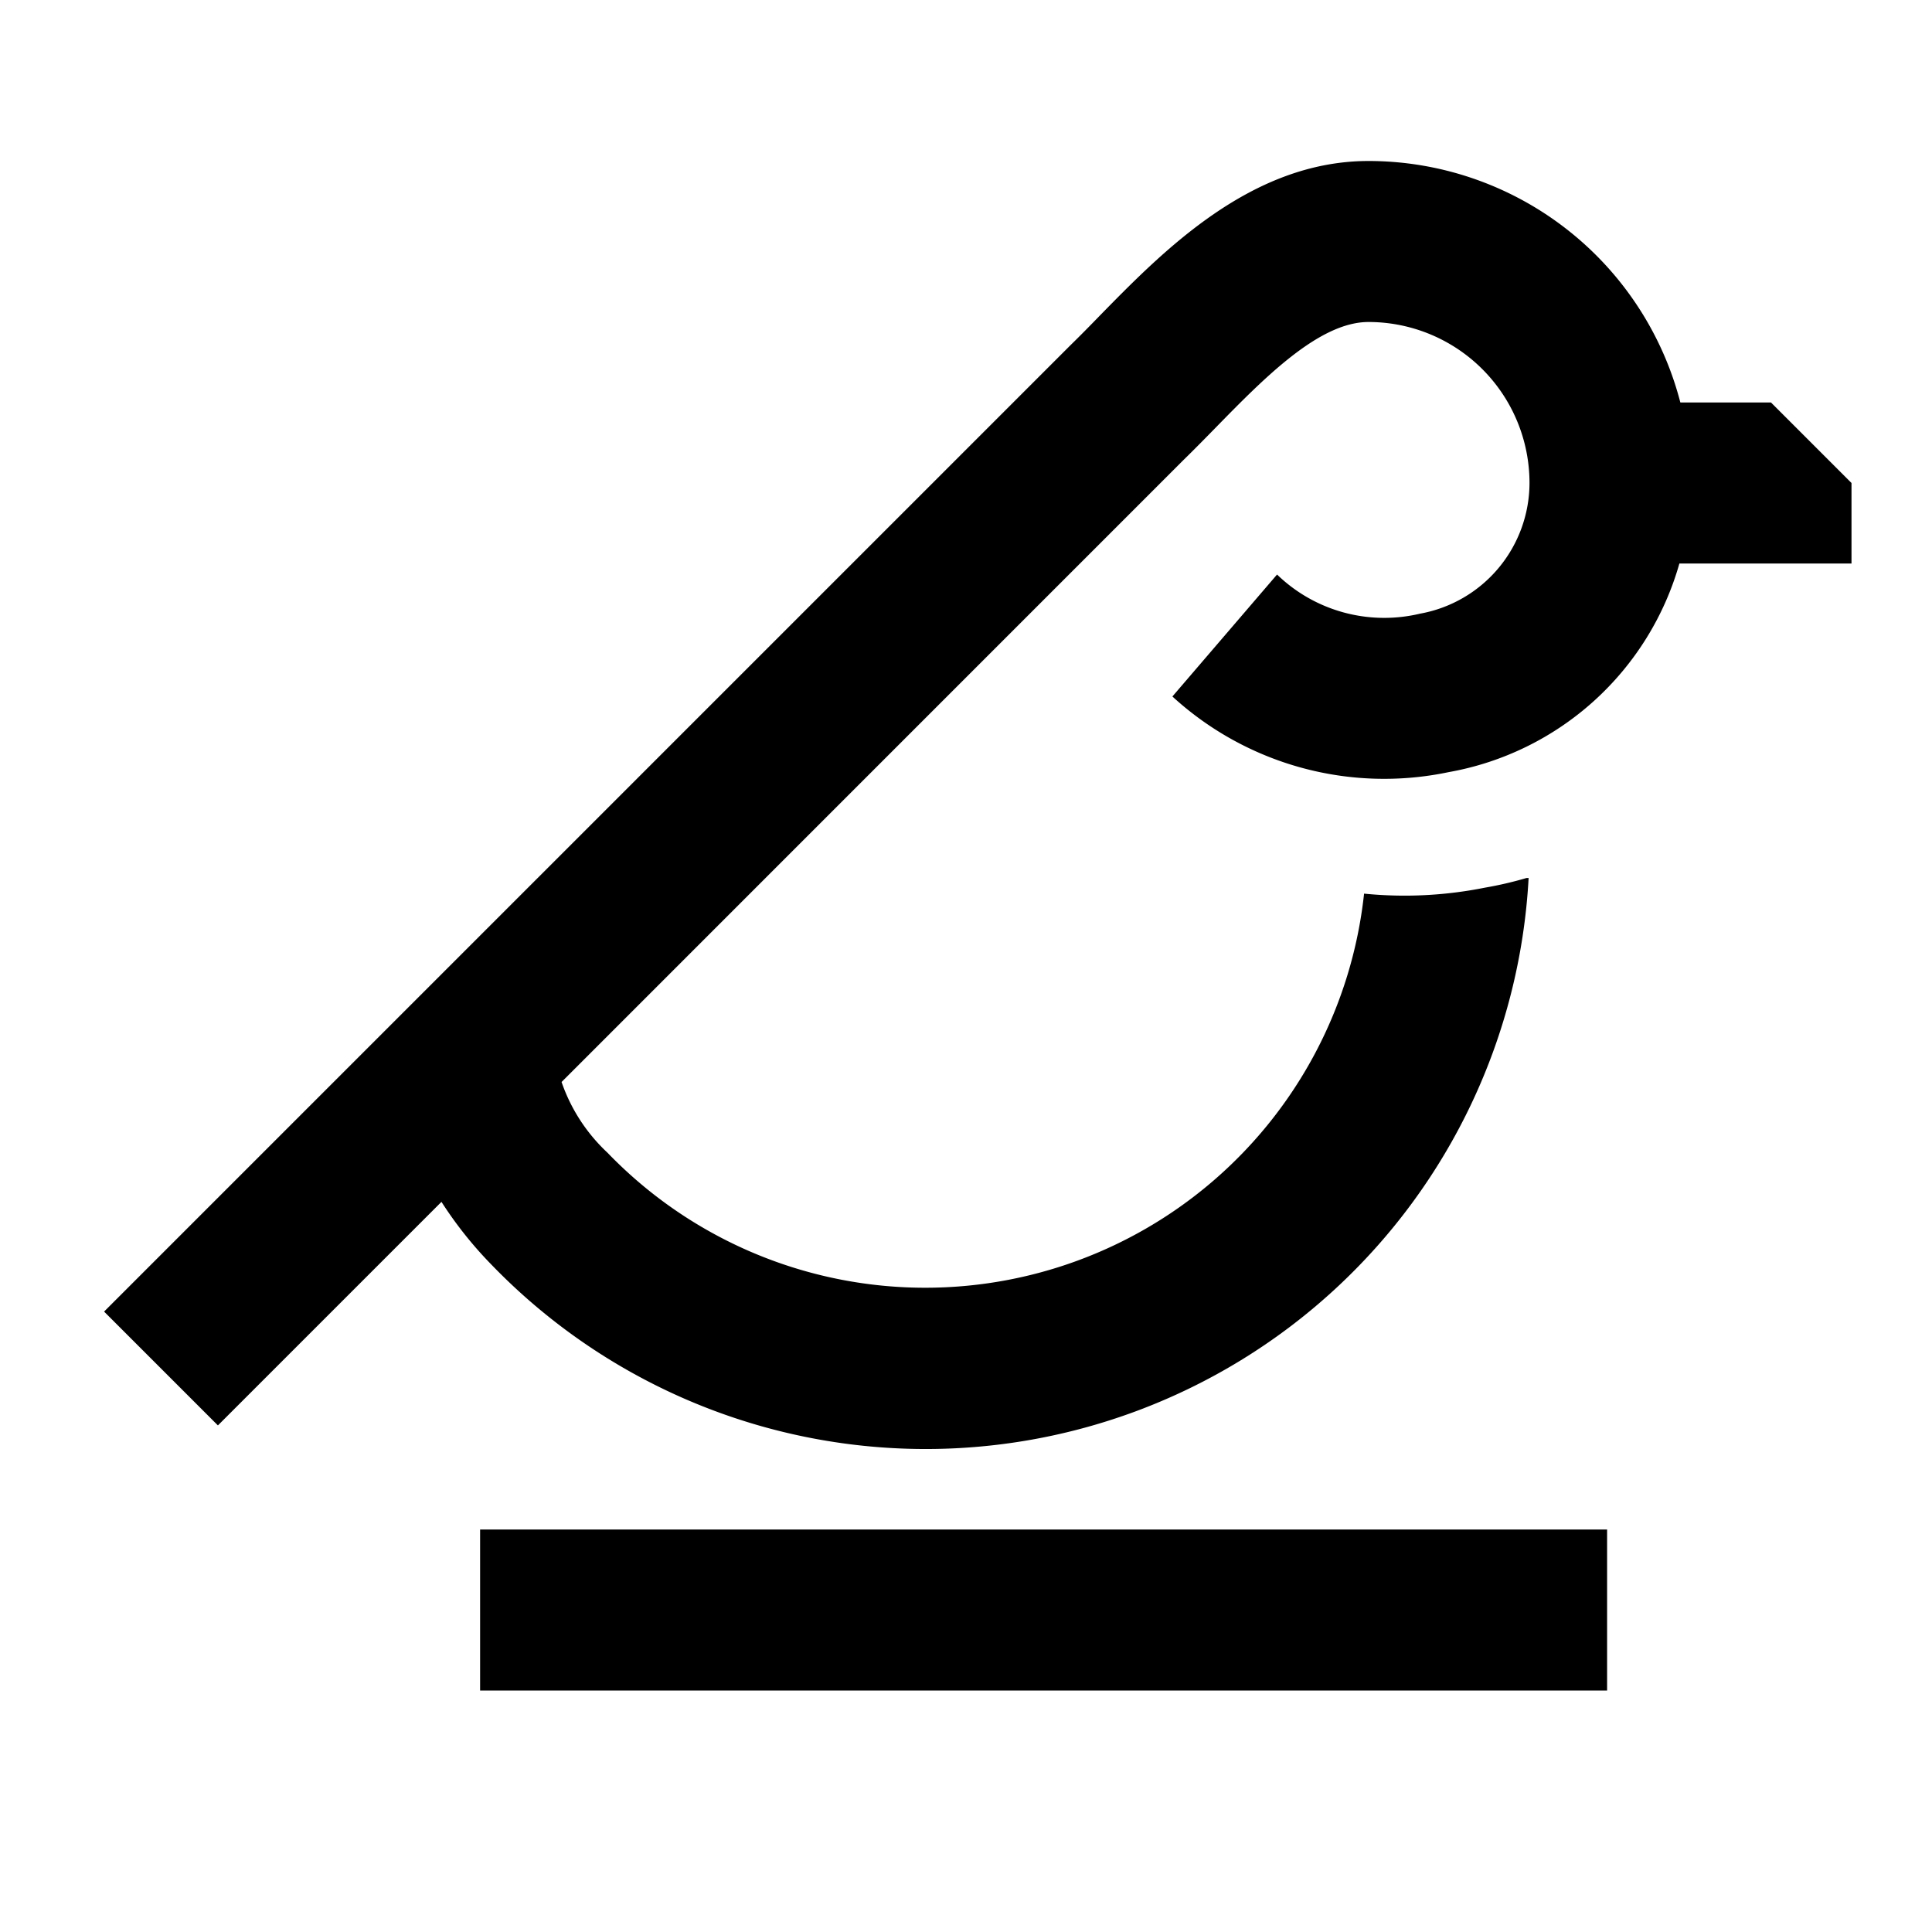 <svg width="24" height="24" xmlns="http://www.w3.org/2000/svg"><path d="M20.862 7a3.642 3.642 0 01-2.868 2.592 3.894 3.894 0 01-3.43-.94l1.3-1.515c.47.455 1.14.638 1.777.486A1.653 1.653 0 0019 6a2 2 0 00-2-2c-.616 0-1.3.7-1.909 1.323-.134.137-.265.27-.391.393l-7.724 7.725c.115.334.31.635.569.877a5.483 5.483 0 009.4-3.217c.5.05 1.006.025 1.5-.074.175-.03.347-.07.517-.12h.027a7.5 7.5 0 01-12.887 4.8 4.9 4.9 0 01-.618-.777l-2.777 2.777-1.414-1.414 12-12c.125-.122.244-.243.366-.369C14.454 3.112 15.542 2 17 2a4.002 4.002 0 013.874 3H22l1 1v1h-2.138zM5.964 19h14v2h-14v-2z"/></svg>
